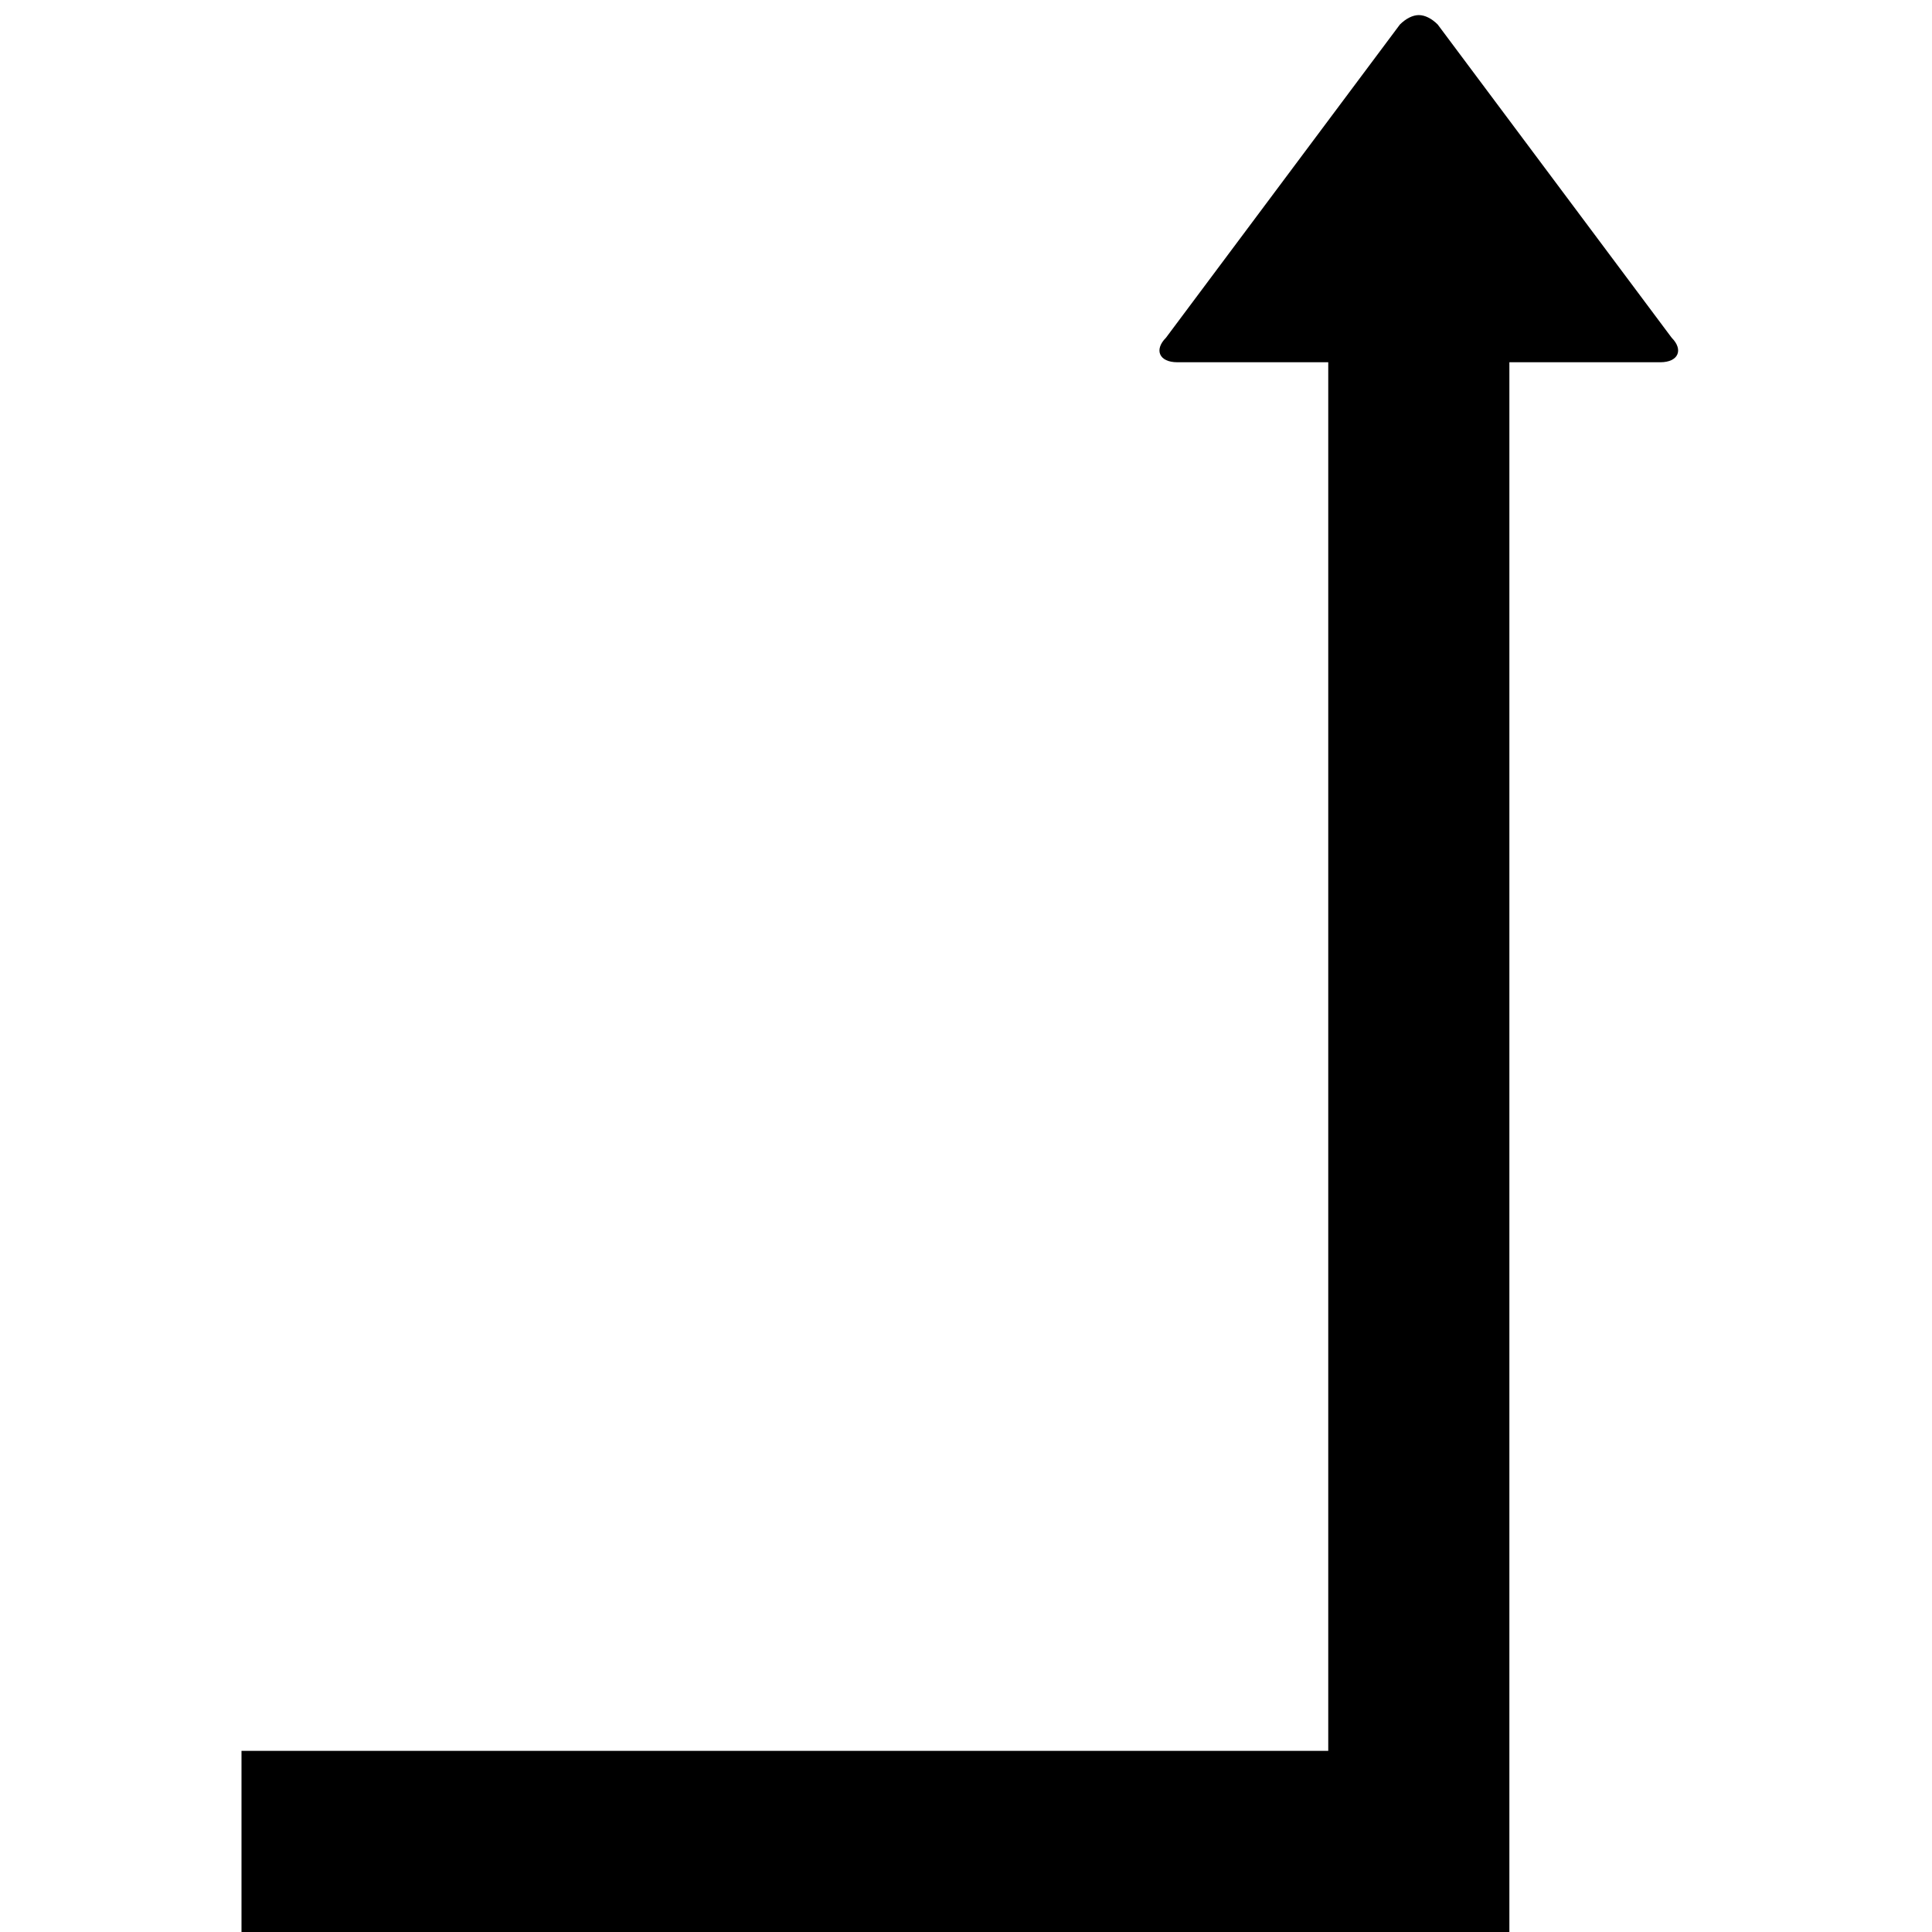 <svg xmlns="http://www.w3.org/2000/svg" version="1.1" data-icon="arrow-right-angle-left-top-fill" width="32" height="32" data-container-transform="translate(4 0)" viewBox="0 0 32 32">
  <g transform="translate(4)">
    <path d="M19.5.25c-.1 0-.212.056-.313.156l-3.875 5.188c-.2.2-.113.406.188.406h2.5v23h-18v3h21v-26h2.5c.3 0 .387-.206.188-.406l-3.875-5.188c-.1-.1-.212-.156-.313-.156z" />
  </g>
</svg>
